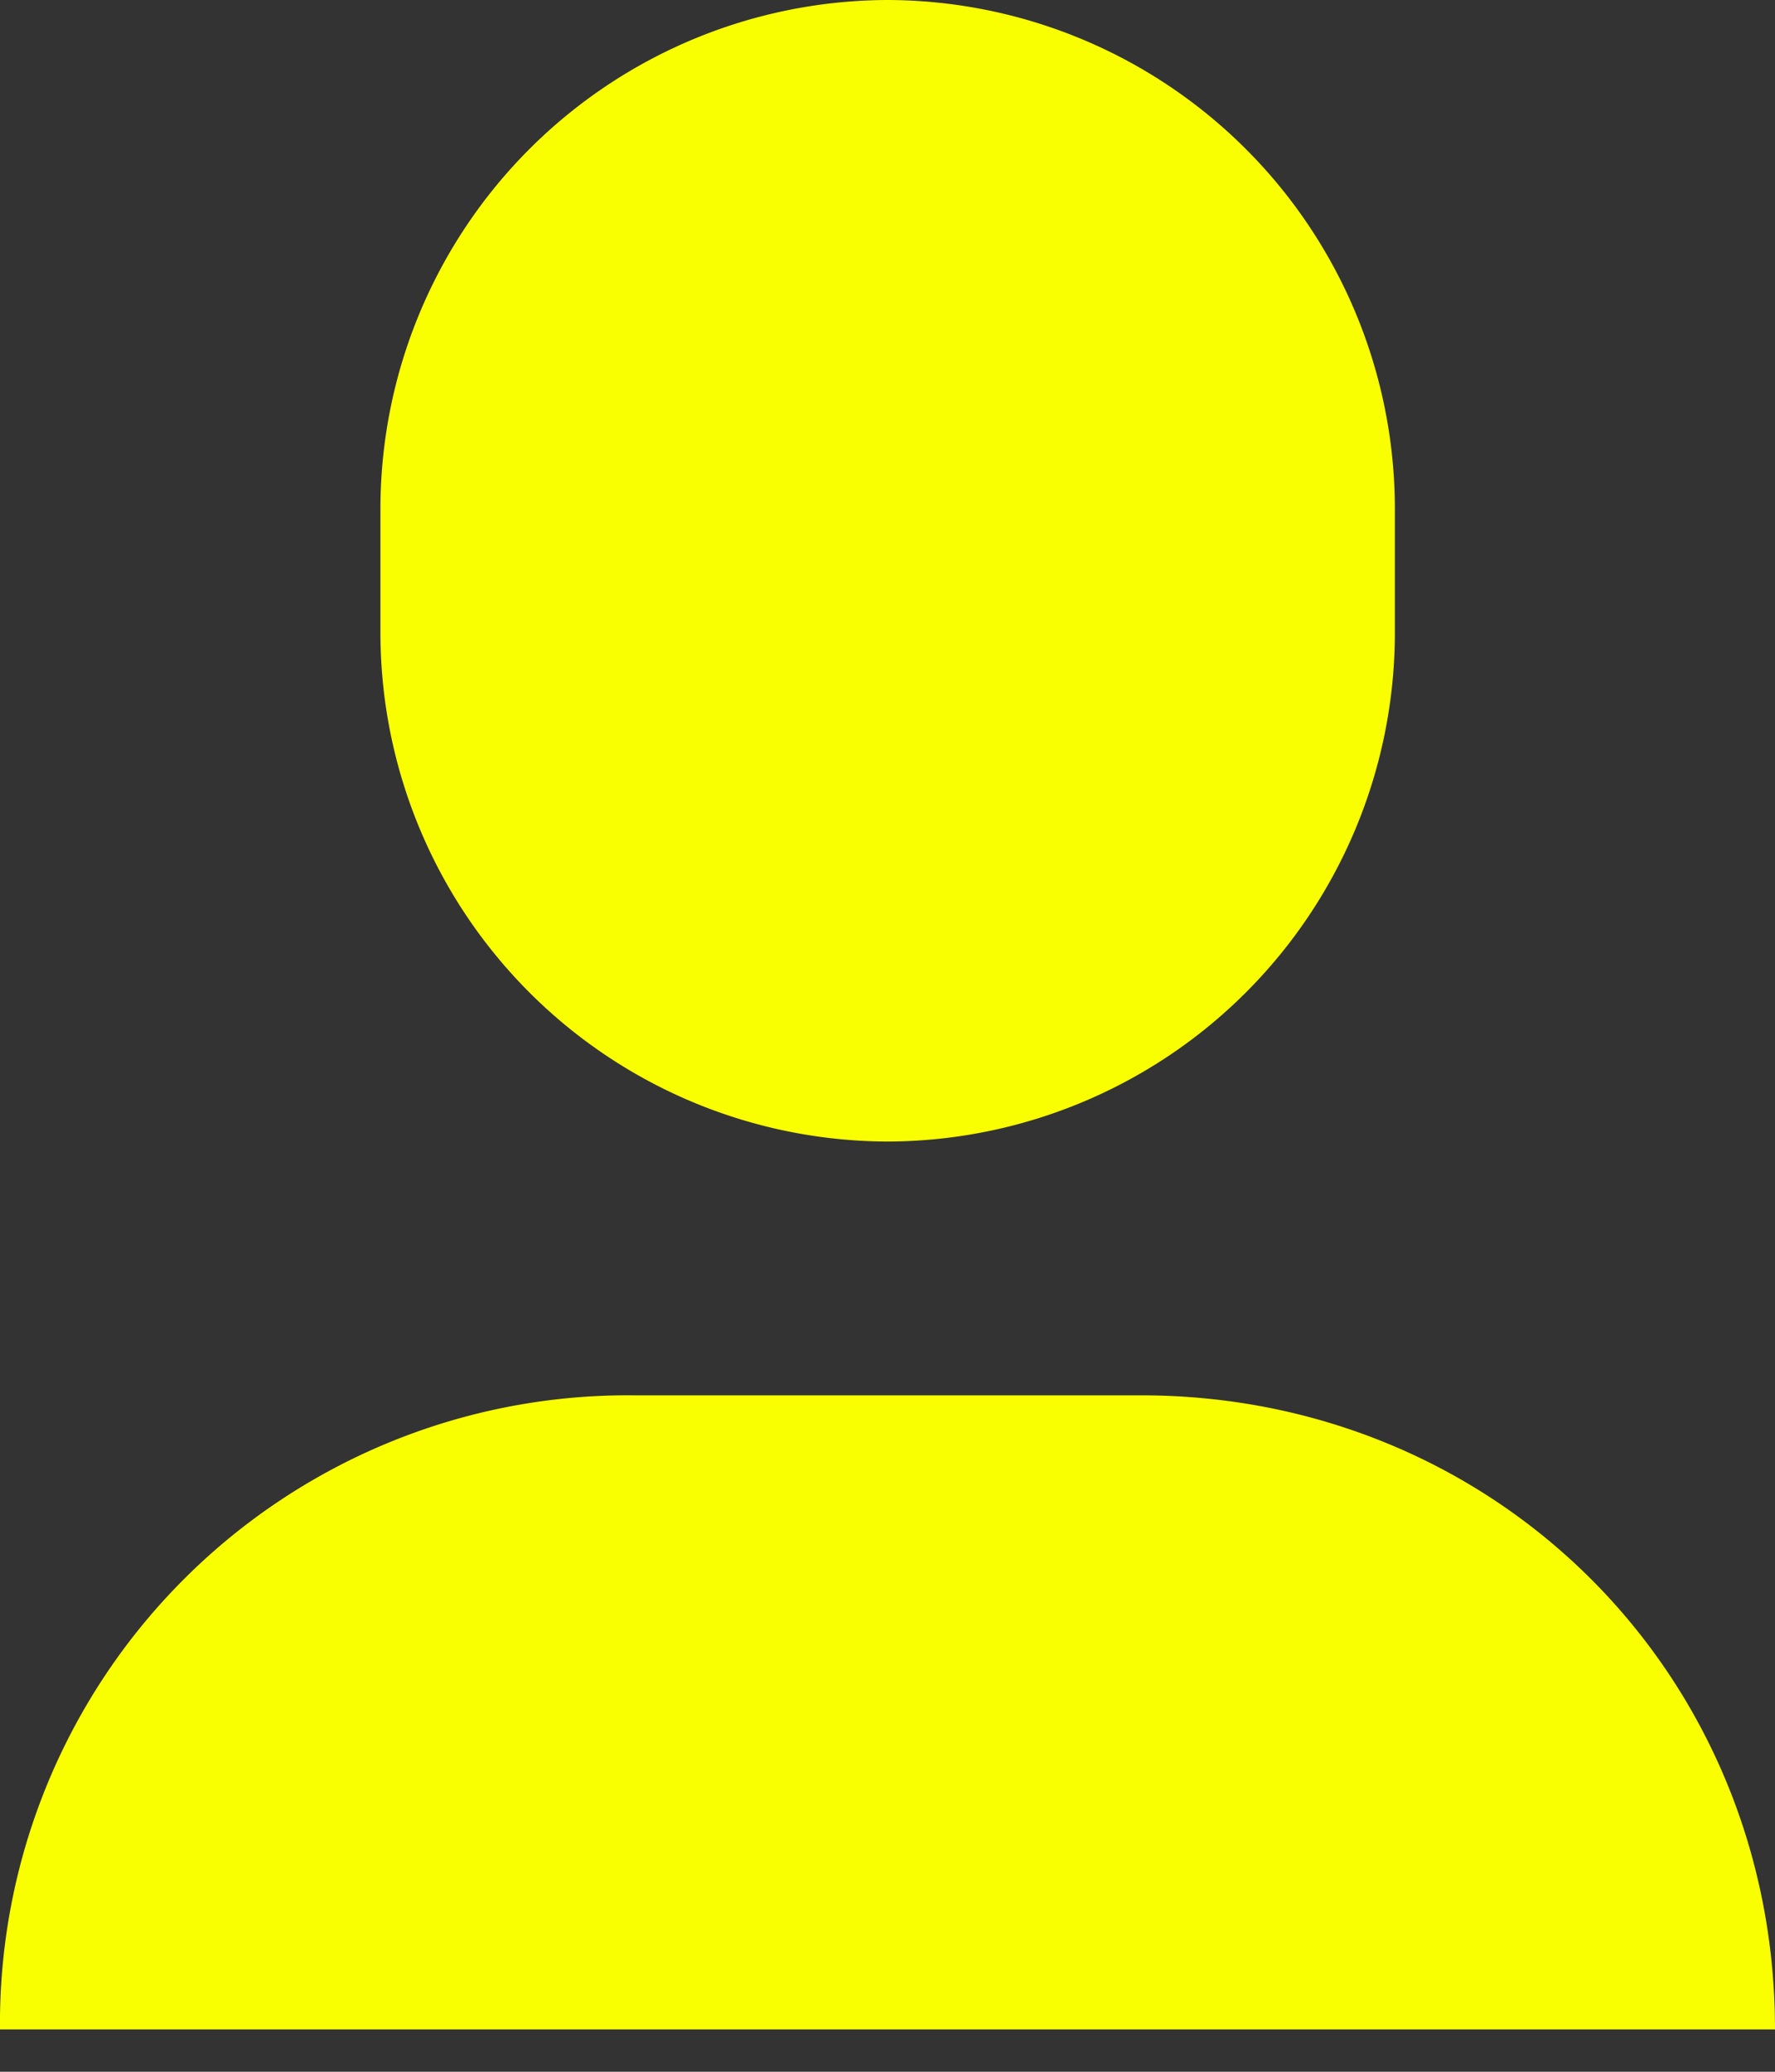 <svg width="12" height="14" fill="none" xmlns="http://www.w3.org/2000/svg"><rect width="100%" height="100%" fill="#333333" stroke="none"/><path d="M6 7.714a3.439 3.439 0 01-3.428-3.428v-.857A3.439 3.439 0 016 0a3.439 3.439 0 013.43 3.429v.857A3.439 3.439 0 016 7.714zm1.714 1.715H4.286A4.244 4.244 0 000 13.714h12c0-2.4-1.886-4.285-4.286-4.285z" fill="#F9FF00"/></svg>
